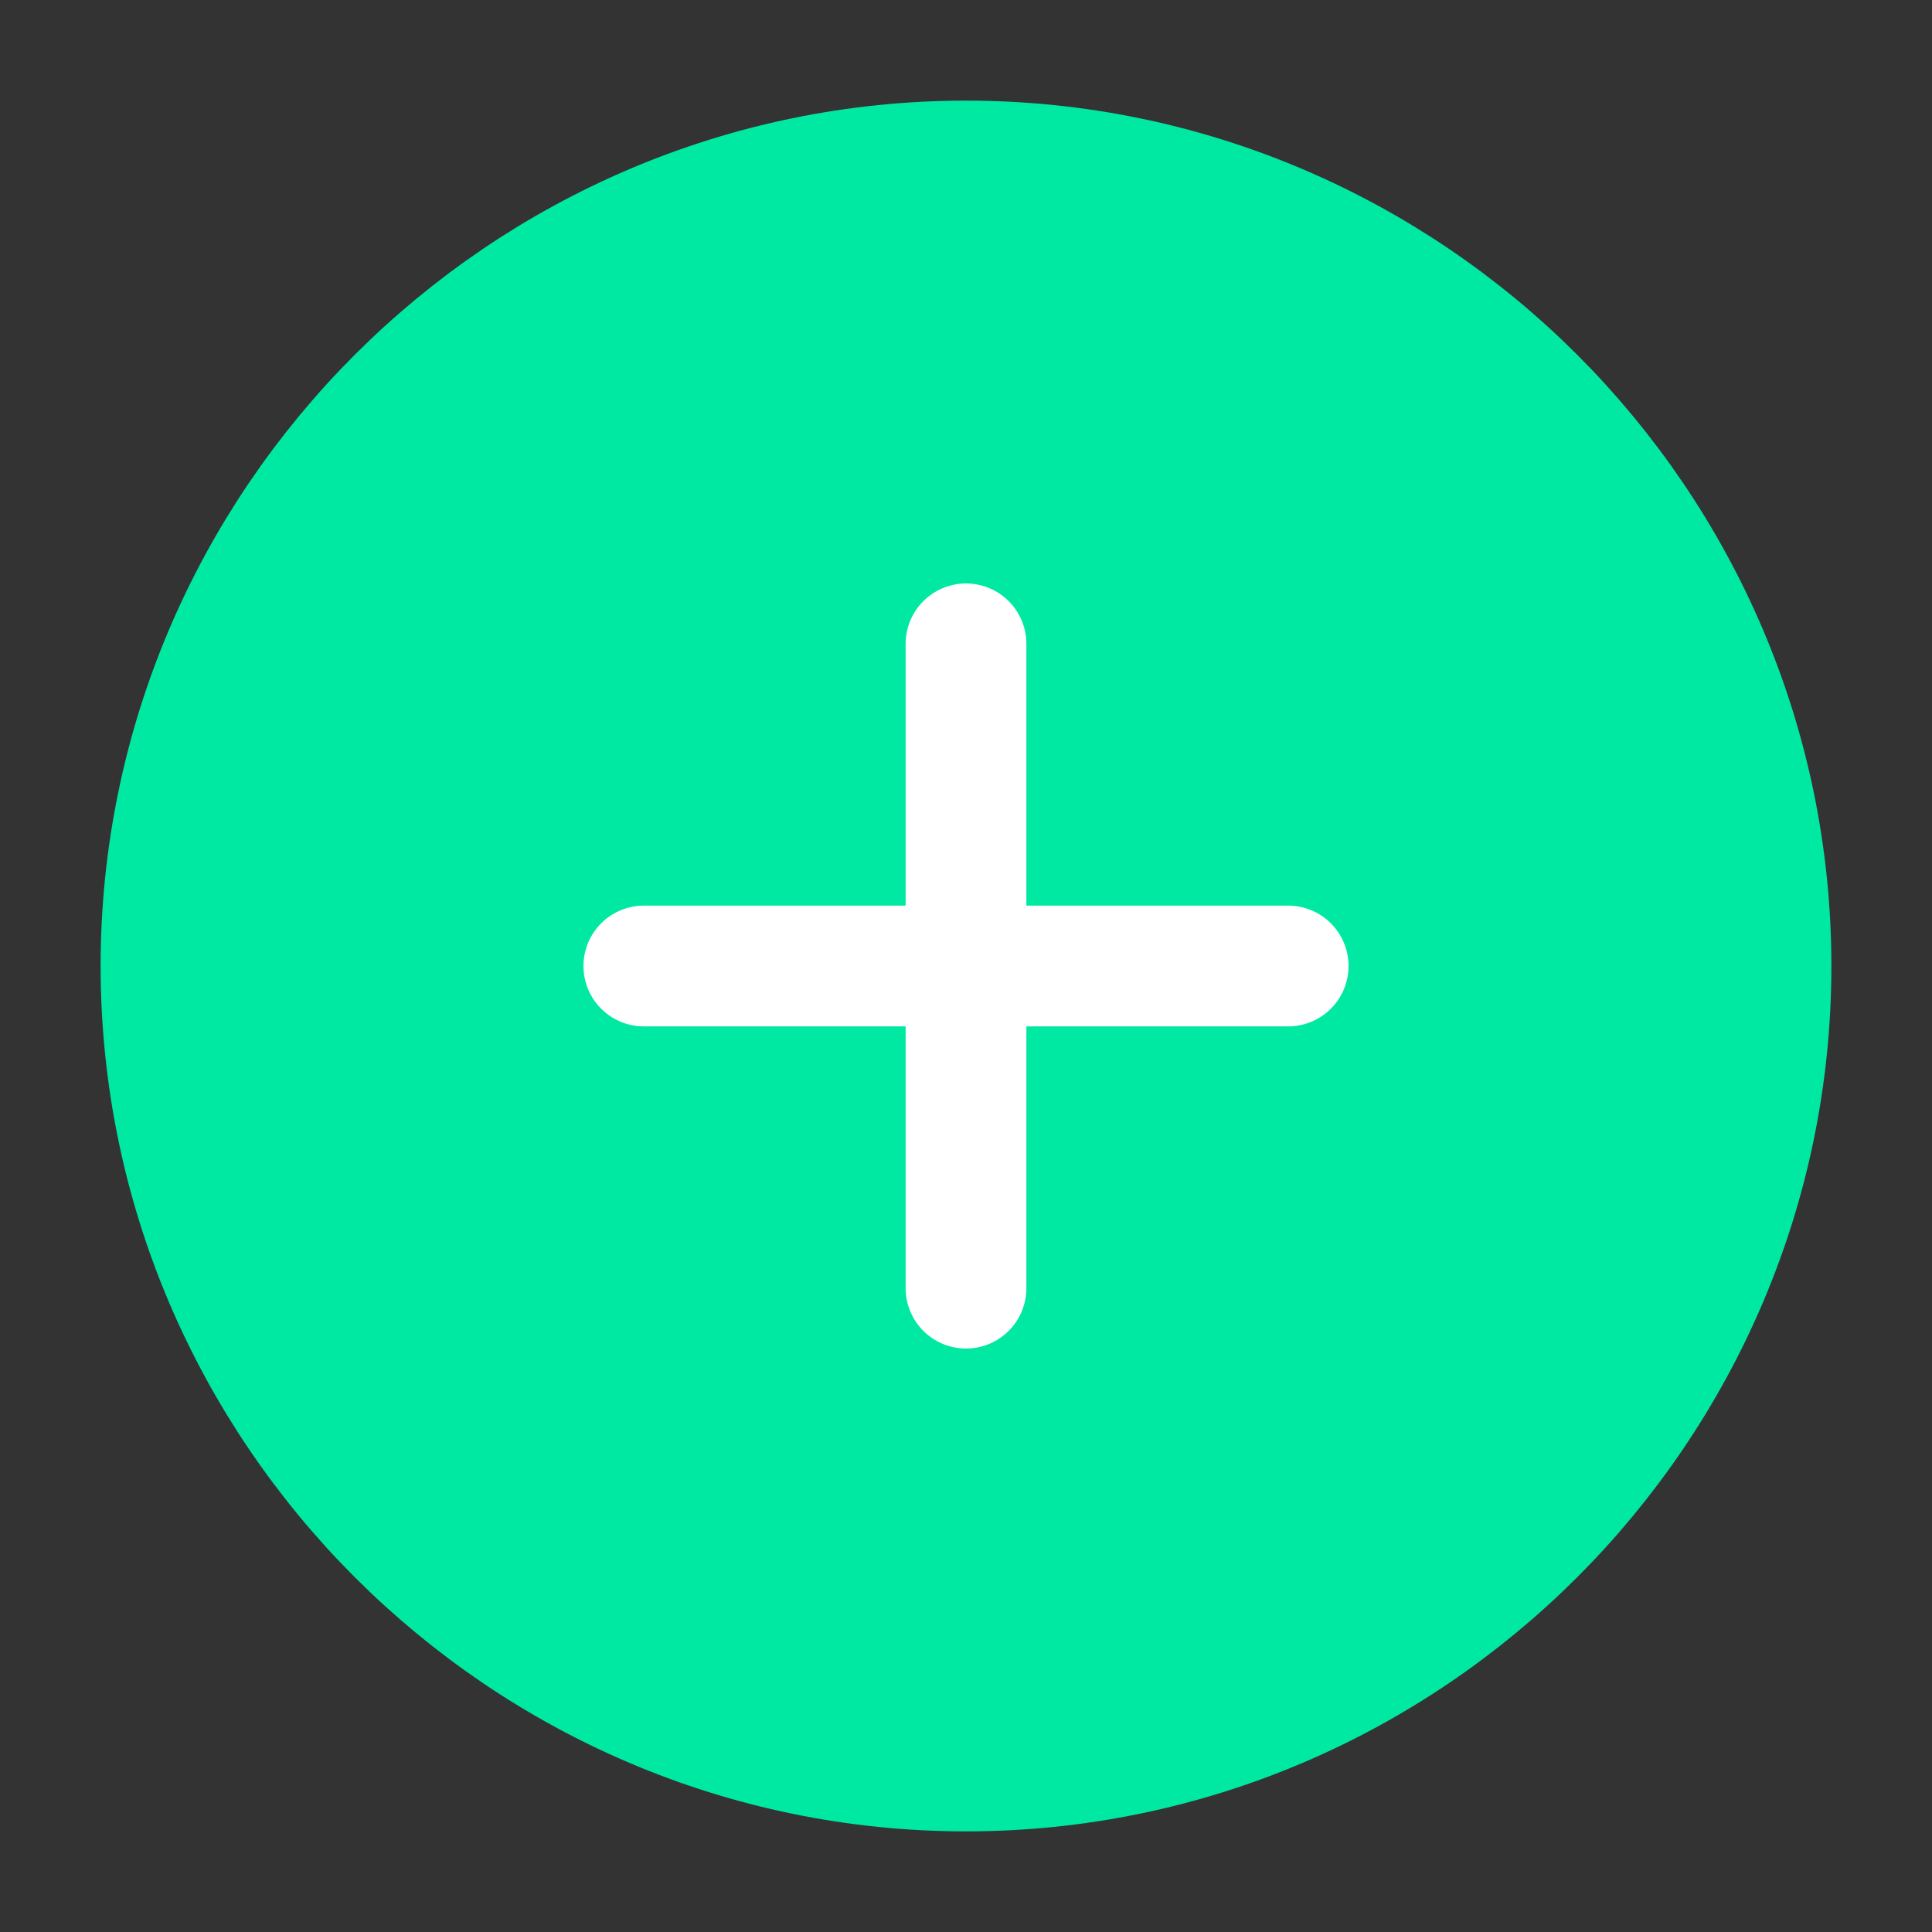 <svg width="24" height="24" viewBox="0 0 24 24" fill="none" xmlns="http://www.w3.org/2000/svg">
<rect x="0" y="0" width="24" height="24" fill="#333333" stroke="none"/>
<path d="M12 22C17.5 22 22 17.5 22 12C22 6.5 17.5 2 12 2C6.5 2 2 6.5 2 12C2 17.5 6.5 22 12 22Z" fill="#00E9A3" stroke="#00E9A3" stroke-width="1.5" stroke-linecap="round" stroke-linejoin="round"/>
<path d="M12 16.002V7.998" stroke="white" stroke-width="1.5" stroke-linecap="round" stroke-linejoin="round"/>
<path d="M16.002 12H7.998" stroke="white" stroke-width="1.5" stroke-linecap="round" stroke-linejoin="round"/>
</svg>
